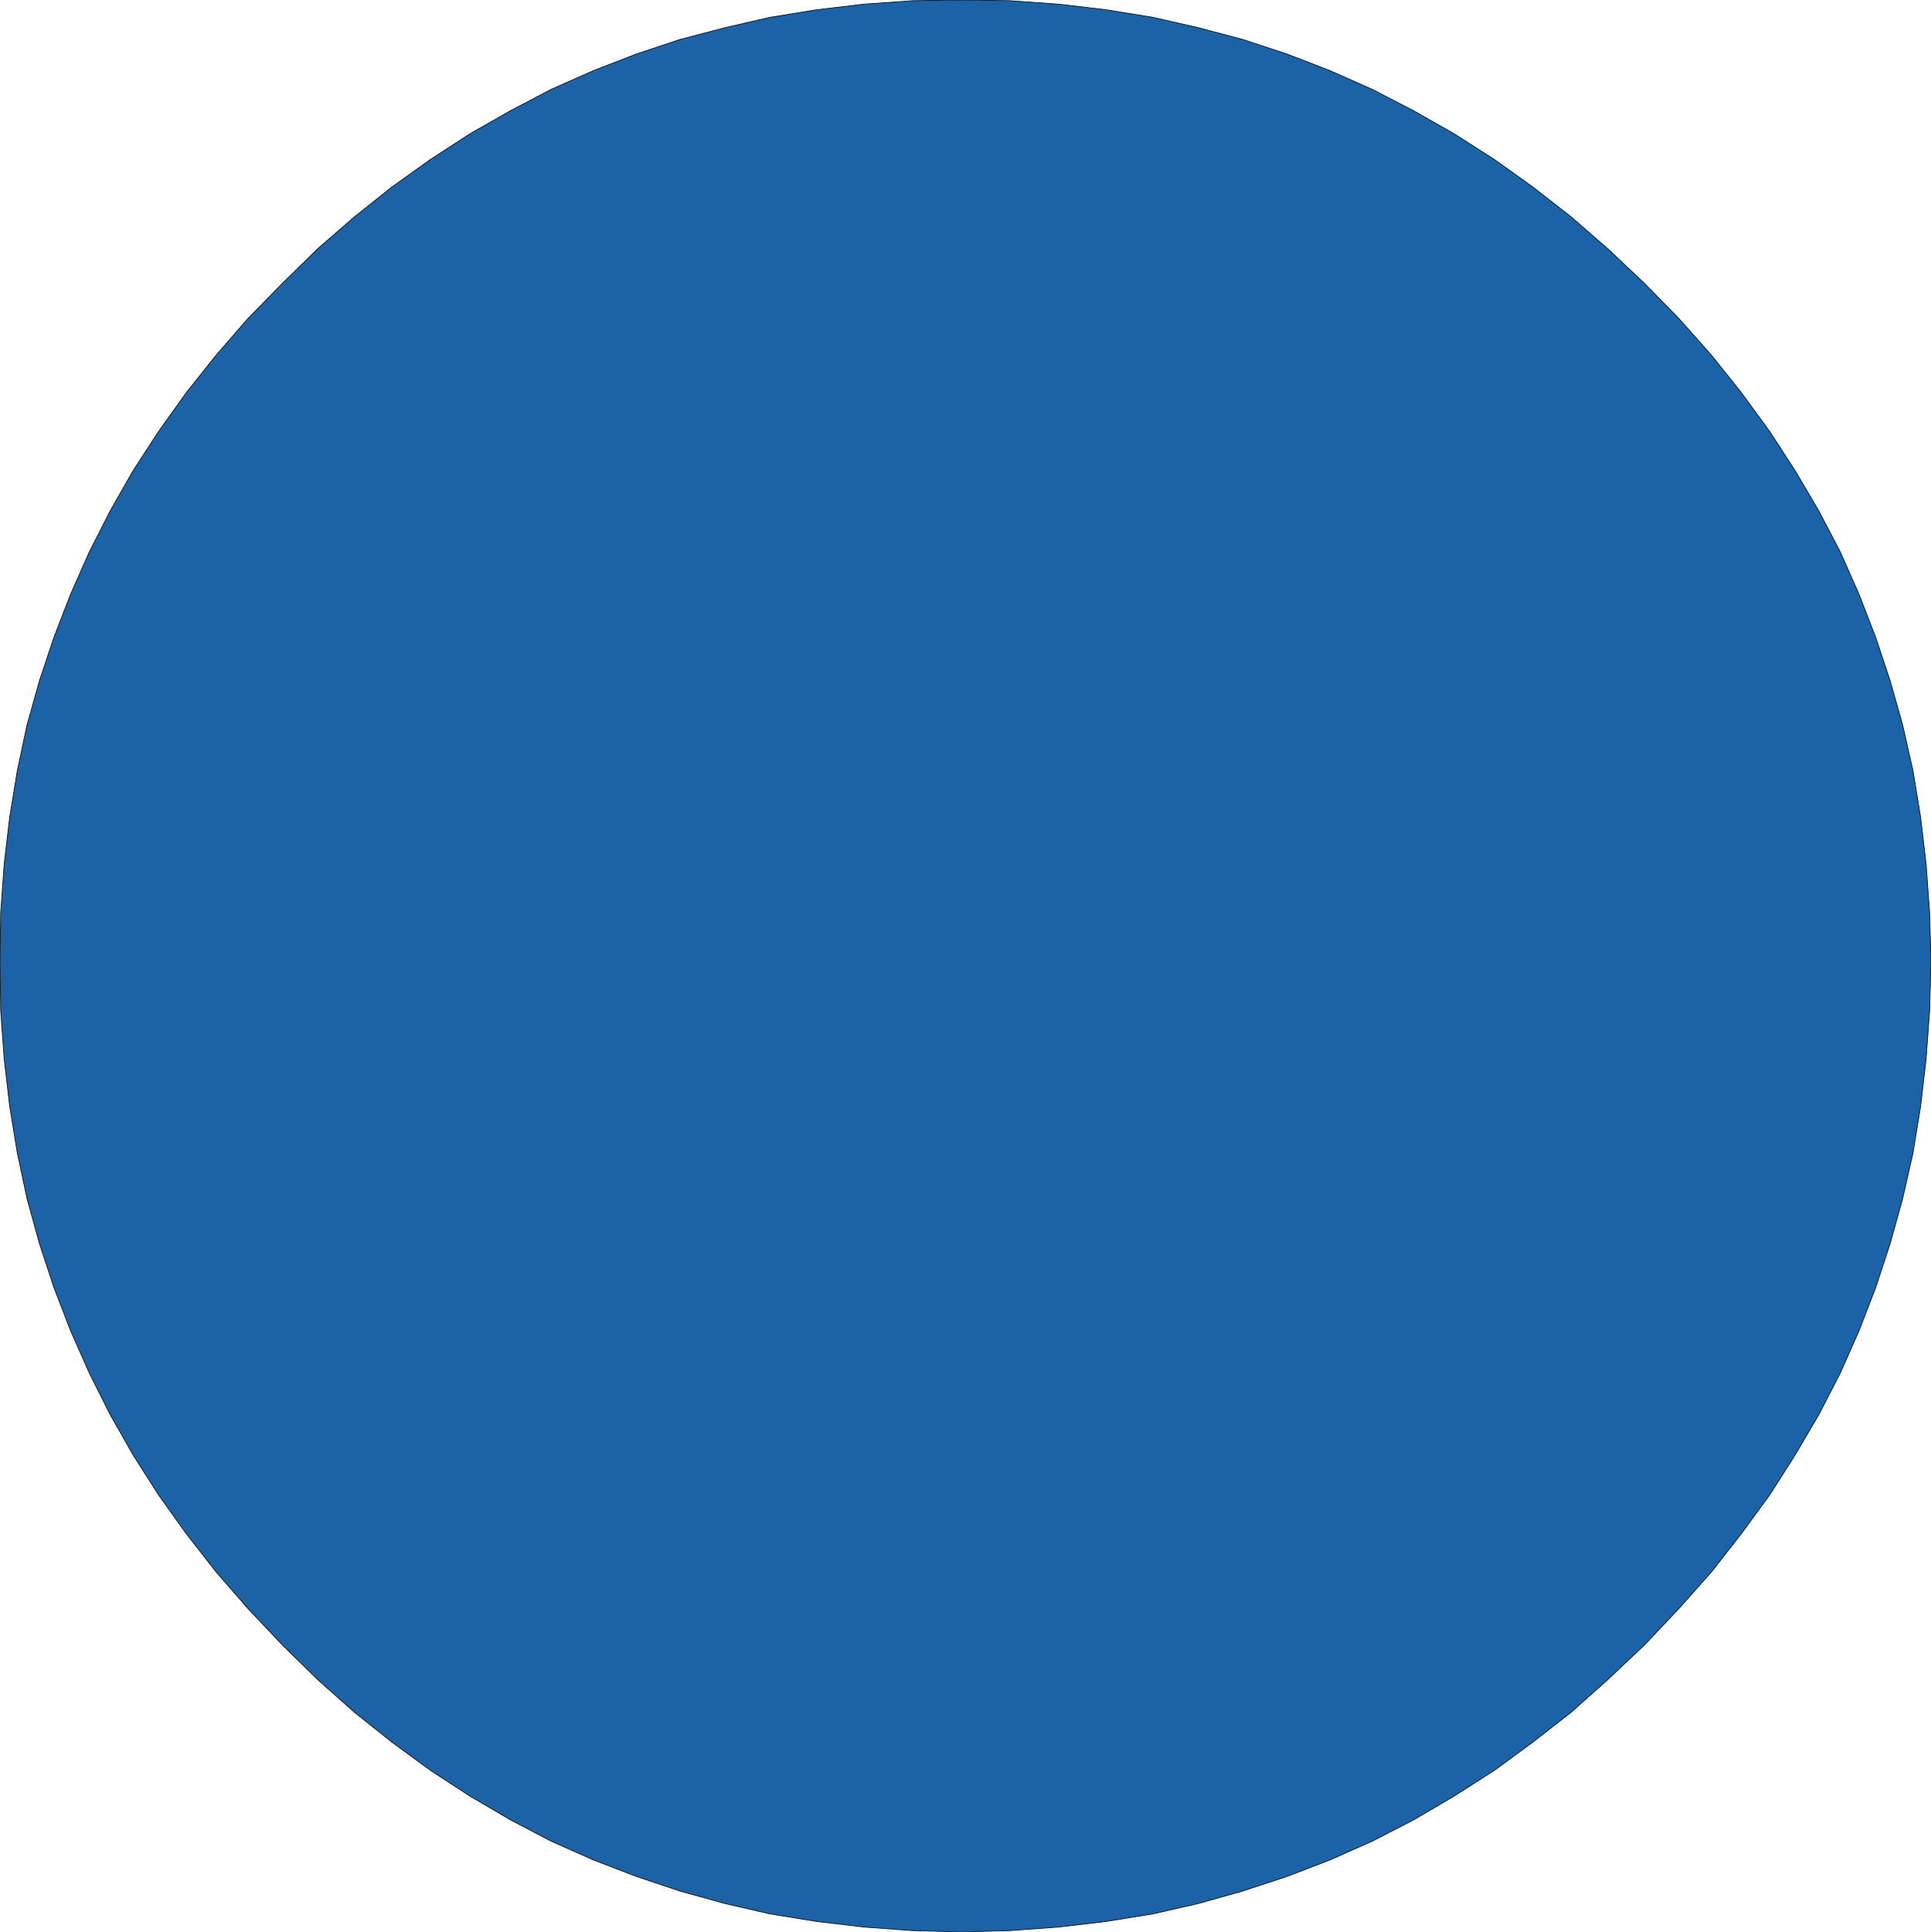 <?xml version="1.0" encoding="UTF-8" standalone="no"?>
<!-- Generator: Adobe Illustrator 13.0.0, SVG Export Plug-In . SVG Version: 6.00 Build 14948)  -->
<svg
   xmlns:dc="http://purl.org/dc/elements/1.1/"
   xmlns:cc="http://creativecommons.org/ns#"
   xmlns:rdf="http://www.w3.org/1999/02/22-rdf-syntax-ns#"
   xmlns:svg="http://www.w3.org/2000/svg"
   xmlns="http://www.w3.org/2000/svg"
   xmlns:xlink="http://www.w3.org/1999/xlink"
   xmlns:sodipodi="http://sodipodi.sourceforge.net/DTD/sodipodi-0.dtd"
   xmlns:inkscape="http://www.inkscape.org/namespaces/inkscape"
   version="1.1"
   id="Layer_1"
   x="0px"
   y="0px"
   width="27.89"
   height="27.9"
   viewBox="0 0 27.89 27.9"
   xml:space="preserve"
   inkscape:version="0.46"
   sodipodi:docname="Chteaudeau.svg"
   sodipodi:version="0.32"
   inkscape:output_extension="org.inkscape.output.svg.inkscape"><defs
   id="defs3116"><inkscape:perspective
   sodipodi:type="inkscape:persp3d"
   inkscape:vp_x="0 : 13.95 : 1"
   inkscape:vp_y="0 : 1000 : 0"
   inkscape:vp_z="27.889999 : 13.95 : 1"
   inkscape:persp3d-origin="13.945 : 9.2999999 : 1"
   id="perspective19" />
	

		<defs
   id="defs3096">
			<polyline
   id="SVGID_1_"
   points="0,0 0,8.62 0,17.23 0,25.85 0,34.47 0,43.09 0,51.699 0,60.32 0,68.939 0,77.561 0,86.17      0,94.791 8.8,94.791 17.61,94.791 26.41,94.791 35.21,94.791 44.01,94.791 52.82,94.791 61.62,94.791 70.42,94.791 79.23,94.791      88.03,94.791 96.83,94.791 96.83,86.17 96.83,77.561 96.83,68.939 96.83,60.32 96.83,51.699 96.83,43.09 96.83,34.47      96.83,25.85 96.83,17.23 96.83,8.62 96.83,0 88.03,0 79.23,0 70.42,0 61.62,0 52.82,0 44.01,0 35.21,0 26.41,0 17.61,0 8.8,0      0,0    " />
		</defs>
		<defs
   id="defs3099">
			<rect
   id="SVGID_2_"
   width="96.96"
   height="94.561"
   x="0"
   y="0" />
		</defs>
		<clipPath
   id="SVGID_3_">
			<use
   xlink:href="#SVGID_1_"
   style="overflow:visible"
   id="use3103"
   x="0"
   y="0"
   width="96.96"
   height="94.791" />
		</clipPath>
		<clipPath
   id="SVGID_4_">
			<use
   xlink:href="#SVGID_2_"
   style="overflow:visible"
   id="use3106"
   x="0"
   y="0"
   width="96.96"
   height="94.791" />
		</clipPath>
		
		
			
		
	</defs><sodipodi:namedview
   pagecolor="#ffffff"
   bordercolor="#666666"
   borderopacity="1"
   objecttolerance="10"
   gridtolerance="10"
   guidetolerance="10"
   inkscape:pageopacity="0"
   inkscape:pageshadow="2"
   inkscape:window-width="983"
   inkscape:window-height="667"
   id="namedview3114"
   showgrid="false"
   fit-margin-top="0"
   fit-margin-left="0"
   fit-margin-right="0"
   fit-margin-bottom="0"
   inkscape:zoom="4.2865977"
   inkscape:cx="-14.593471"
   inkscape:cy="43.658323"
   inkscape:window-x="207"
   inkscape:window-y="143"
   inkscape:window-maximized="0"
   inkscape:current-layer="Layer_1" />
<polygon
   style="fill:#1C62A6;fill-opacity:1"
   points="34.05,47.16 34.16,47.83 34.3,48.49 34.48,49.141 34.69,49.779 34.93,50.4 35.2,51.01 35.5,51.609 35.83,52.189 36.2,52.77 36.6,53.33 37.03,53.881 37.49,54.41 37.99,54.939 38.5,55.439 39.03,55.91 39.57,56.34 40.13,56.75 40.7,57.121 41.28,57.461 41.87,57.77 42.48,58.041 43.1,58.279 43.73,58.49 44.38,58.67 45.03,58.82 45.71,58.93 46.39,59.01 47.09,59.061 47.8,59.08 48.5,59.061 49.2,59.01 49.88,58.93 50.561,58.82 51.22,58.67 51.86,58.49 52.5,58.279 53.12,58.041 53.73,57.77 54.33,57.461 54.91,57.121 55.49,56.75 56.05,56.34 56.601,55.91 57.13,55.439 57.66,54.939 58.16,54.41 58.63,53.881 59.061,53.33 59.47,52.77 59.84,52.189 60.181,51.609 60.49,51.01 60.76,50.4 61,49.779 61.21,49.141 61.391,48.49 61.54,47.83 61.65,47.16 61.73,46.47 61.78,45.78 61.8,45.07 61.78,44.36 61.73,43.66 61.65,42.98 61.54,42.31 61.391,41.65 61.21,41.01 61,40.38 60.76,39.76 60.49,39.15 60.181,38.56 59.84,37.98 59.47,37.41 59.061,36.85 58.63,36.31 58.16,35.78 57.66,35.27 57.13,34.77 56.601,34.31 56.05,33.88 55.49,33.48 54.91,33.11 54.33,32.78 53.73,32.47 53.12,32.2 52.5,31.96 51.86,31.75 51.22,31.58 50.561,31.43 49.88,31.32 49.2,31.24 48.5,31.19 47.8,31.18 47.09,31.19 46.39,31.24 45.71,31.32 45.03,31.43 44.38,31.58 43.73,31.75 43.1,31.96 42.48,32.2 41.87,32.47 41.28,32.78 40.7,33.11 40.13,33.48 39.57,33.88 39.03,34.31 38.5,34.77 37.99,35.27 37.49,35.78 37.03,36.31 36.6,36.85 36.2,37.41 35.83,37.98 35.5,38.56 35.2,39.15 34.93,39.76 34.69,40.38 34.48,41.01 34.3,41.65 34.16,42.31 34.05,42.98 33.97,43.66 33.92,44.36 33.91,45.07 33.91,45.07 33.92,45.78 33.97,46.47 34.05,47.16 "
   id="polygon3108"
   clip-path="url(#SVGID_4_)"
   transform="translate(-33.91,-31.18)" /><polygon
   style="fill:none;stroke:#0c0c0c;stroke-width:0.01;stroke-linecap:round;stroke-miterlimit:10"
   points="34.05,47.16 34.16,47.83 34.3,48.49 34.48,49.141 34.69,49.779 34.93,50.4 35.2,51.01 35.5,51.609 35.83,52.189 36.2,52.77 36.6,53.33 37.03,53.881 37.49,54.41 37.99,54.939 38.5,55.439 39.03,55.91 39.57,56.34 40.13,56.75 40.7,57.121 41.28,57.461 41.87,57.77 42.48,58.041 43.1,58.279 43.73,58.49 44.38,58.67 45.03,58.82 45.71,58.93 46.39,59.01 47.09,59.061 47.8,59.08 48.5,59.061 49.2,59.01 49.88,58.93 50.561,58.82 51.22,58.67 51.86,58.49 52.5,58.279 53.12,58.041 53.73,57.77 54.33,57.461 54.91,57.121 55.49,56.75 56.05,56.34 56.601,55.91 57.13,55.439 57.66,54.939 58.16,54.41 58.63,53.881 59.061,53.33 59.47,52.77 59.84,52.189 60.181,51.609 60.49,51.01 60.76,50.4 61,49.779 61.21,49.141 61.391,48.49 61.54,47.83 61.65,47.16 61.73,46.47 61.78,45.78 61.8,45.07 61.78,44.36 61.73,43.66 61.65,42.98 61.54,42.31 61.391,41.65 61.21,41.01 61,40.38 60.76,39.76 60.49,39.15 60.181,38.56 59.84,37.98 59.47,37.41 59.061,36.85 58.63,36.31 58.16,35.78 57.66,35.27 57.13,34.77 56.601,34.31 56.05,33.88 55.49,33.48 54.91,33.11 54.33,32.78 53.73,32.47 53.12,32.2 52.5,31.96 51.86,31.75 51.22,31.58 50.561,31.43 49.88,31.32 49.2,31.24 48.5,31.19 47.8,31.18 47.09,31.19 46.39,31.24 45.71,31.32 45.03,31.43 44.38,31.58 43.73,31.75 43.1,31.96 42.48,32.2 41.87,32.47 41.28,32.78 40.7,33.11 40.13,33.48 39.57,33.88 39.03,34.31 38.5,34.77 37.99,35.27 37.49,35.78 37.03,36.31 36.6,36.85 36.2,37.41 35.83,37.98 35.5,38.56 35.2,39.15 34.93,39.76 34.69,40.38 34.48,41.01 34.3,41.65 34.16,42.31 34.05,42.98 33.97,43.66 33.92,44.36 33.91,45.07 33.91,45.07 33.92,45.78 33.97,46.47 34.05,47.16 "
   id="polygon3110"
   clip-path="url(#SVGID_4_)"
   transform="translate(-33.91,-31.18)" />
</svg>